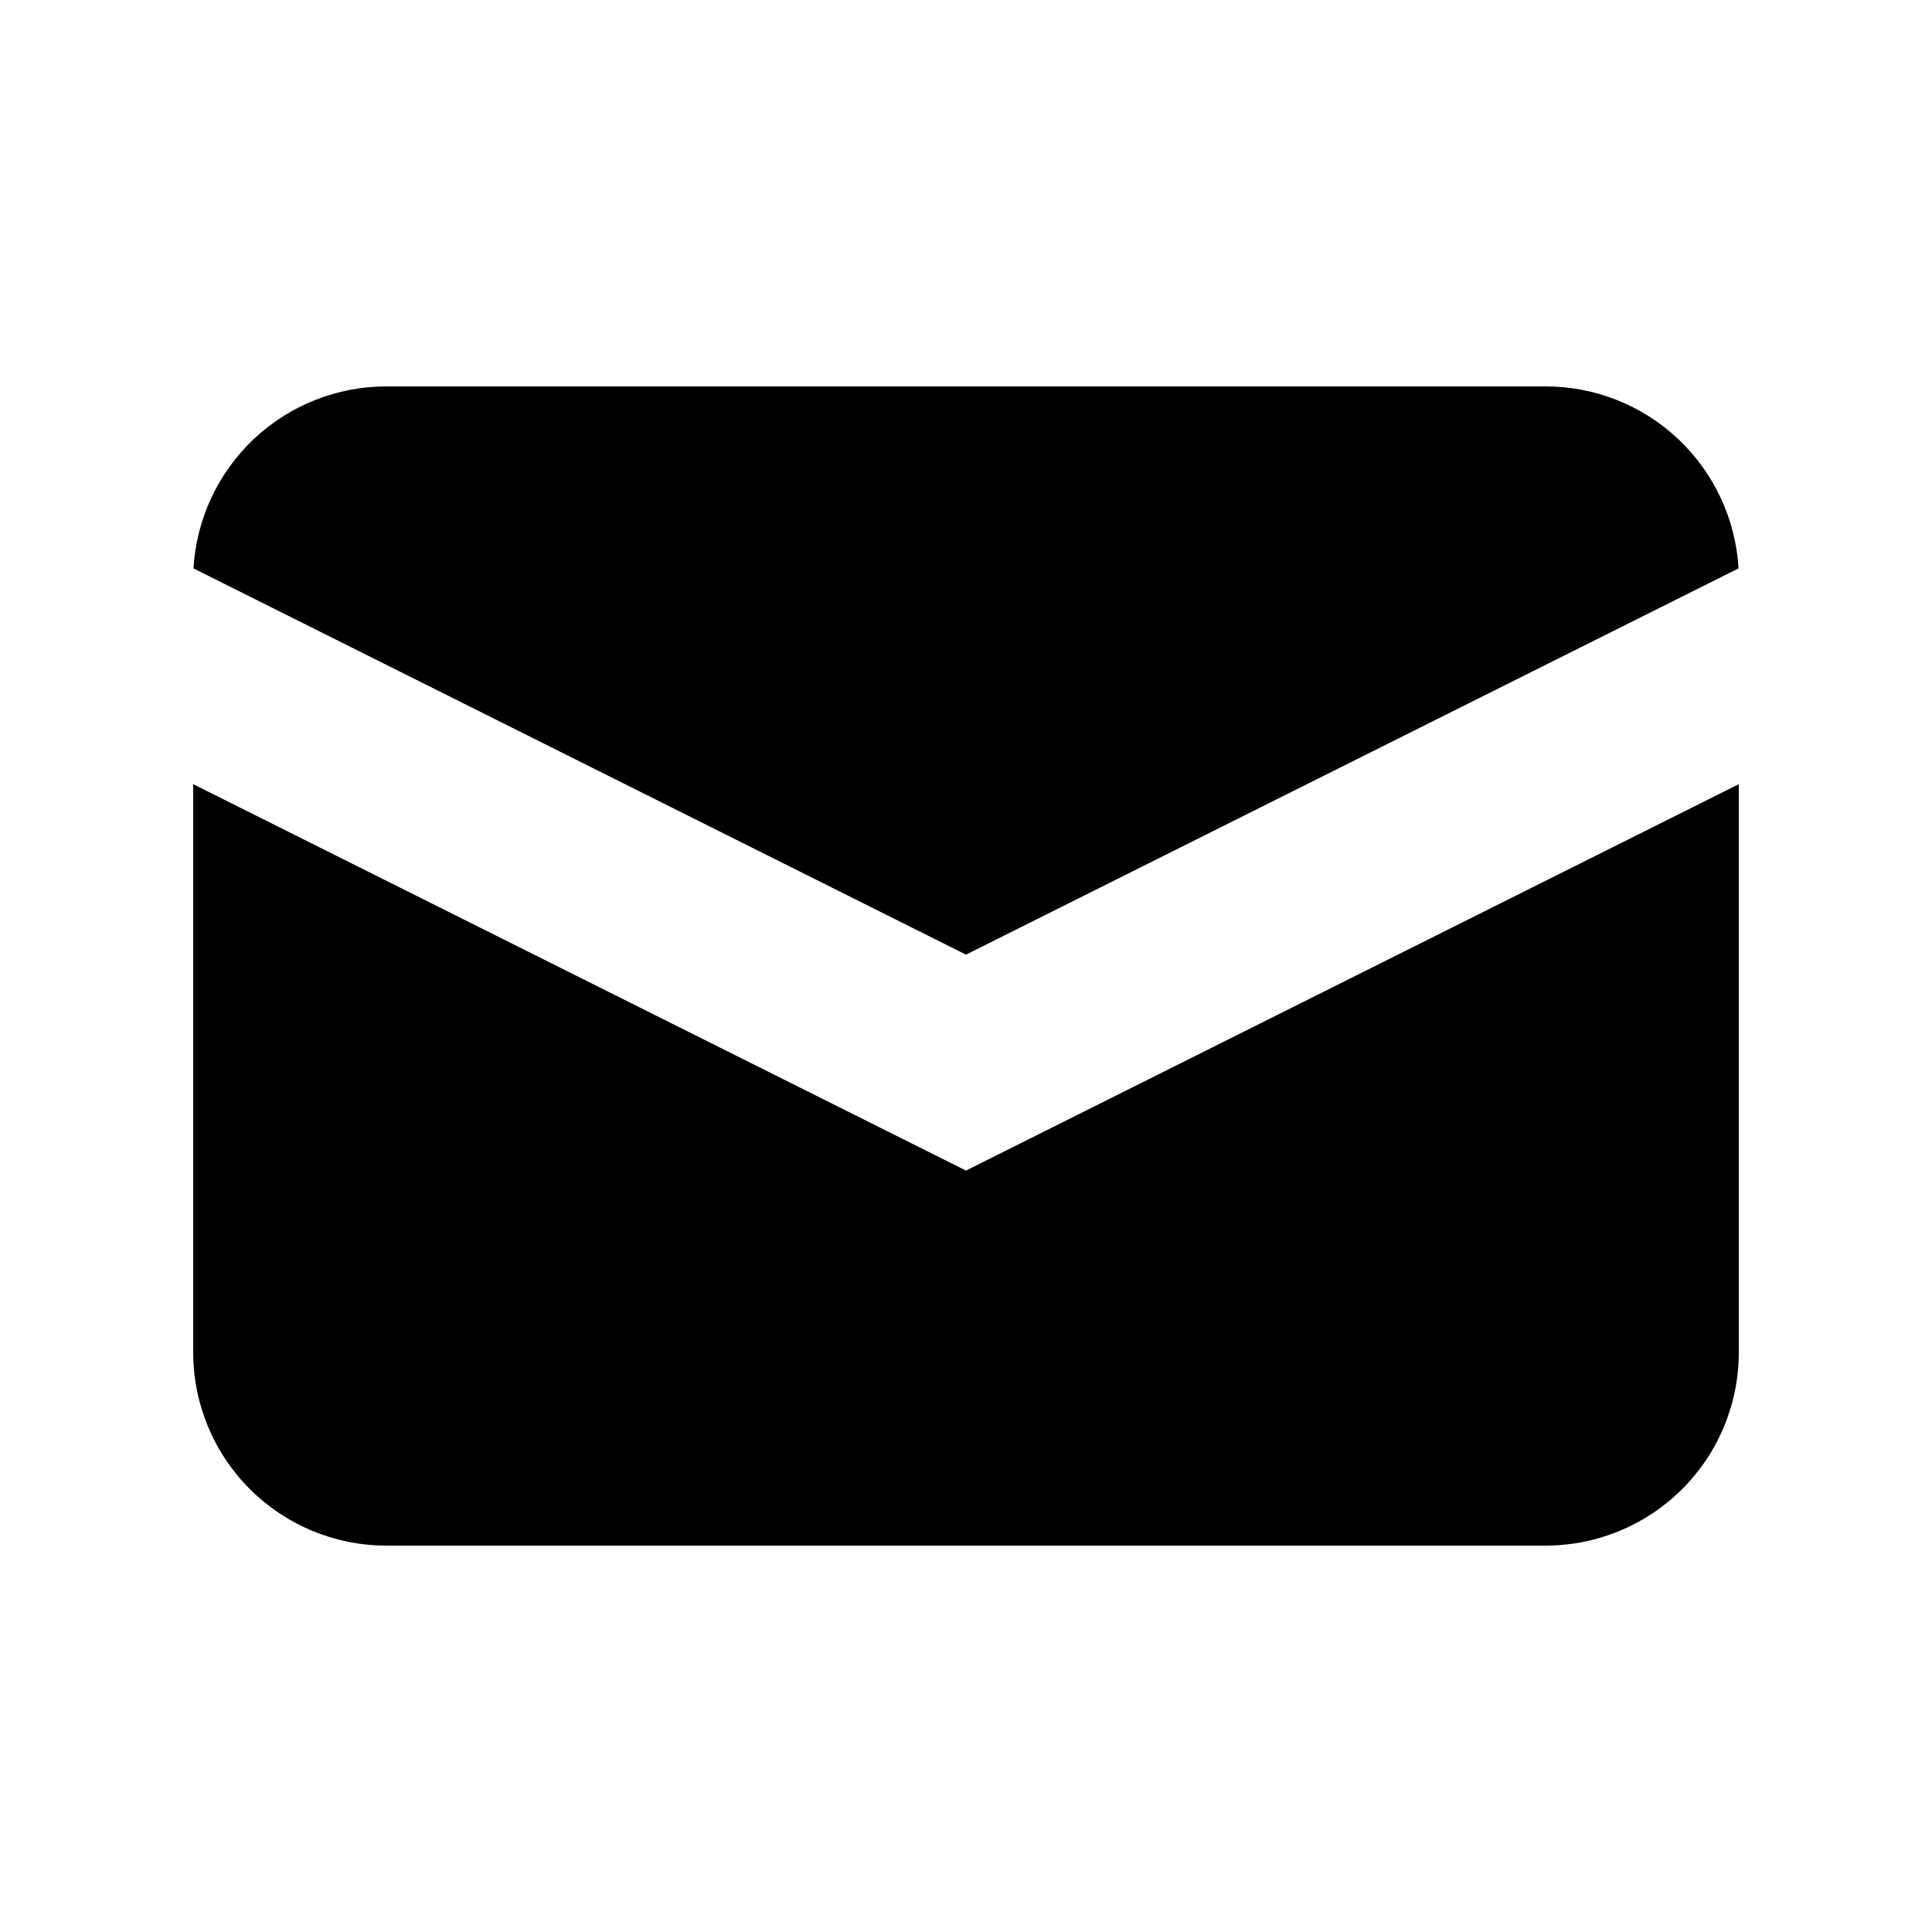<svg id="main" viewBox="0 0 36 36" fill="currentColor" xmlns="http://www.w3.org/2000/svg">
<path d="M3.605 10.591L18 17.788L32.395 10.591C32.341 9.674 31.939 8.812 31.271 8.181C30.603 7.551 29.719 7.2 28.8 7.2H7.2C6.281 7.2 5.397 7.551 4.729 8.181C4.061 8.812 3.659 9.674 3.605 10.591Z"/>
<path d="M32.4 14.612L18 21.812L3.6 14.612V25.2C3.6 26.155 3.979 27.07 4.655 27.746C5.33 28.421 6.245 28.8 7.2 28.8H28.8C29.755 28.8 30.671 28.421 31.346 27.746C32.021 27.07 32.4 26.155 32.4 25.2V14.612Z"/>
</svg>

